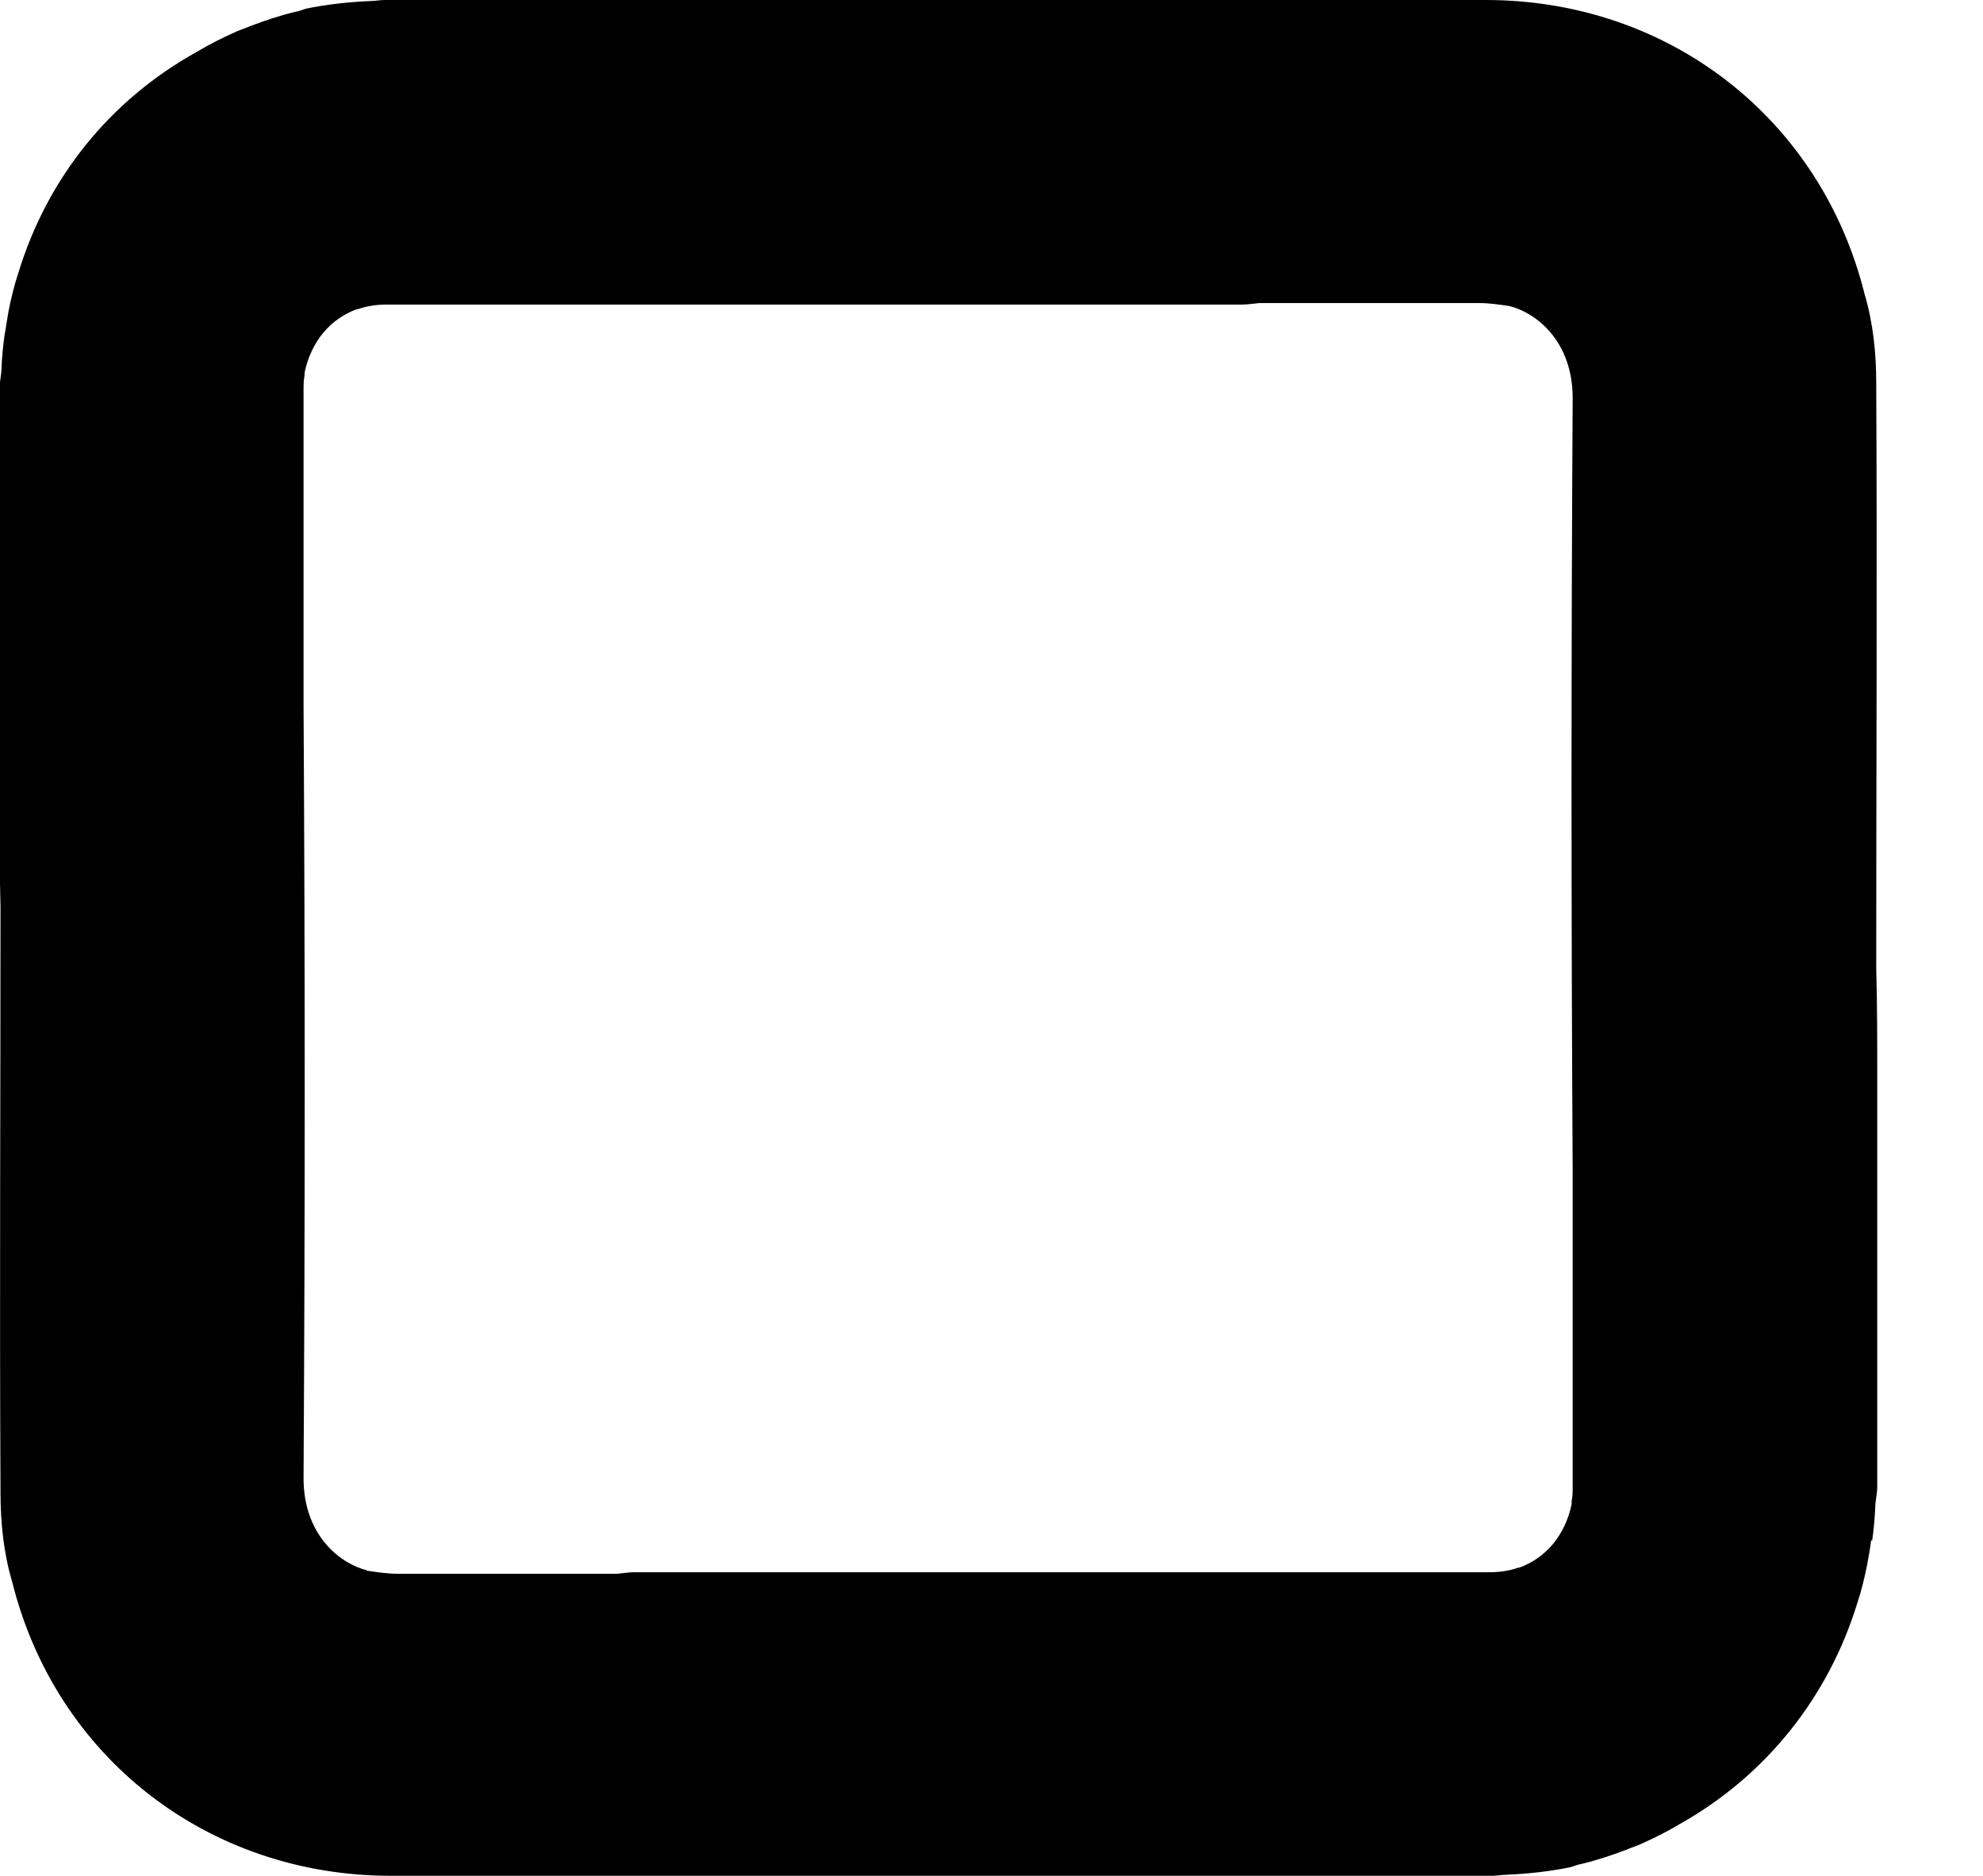 <?xml version="1.0" encoding="UTF-8"?>
<svg id="icon" data-name="Capa 1" xmlns="http://www.w3.org/2000/svg" viewBox="0 0 39.00 36.89">
  <path d="m36.82,30.3c.03-.21.05-.42.06-.64,0-.14.04-.28.04-.42v-8.08c0-.69,0-1.4-.02-2.11,0-3.84.02-7.67,0-11.52,0-.58-.06-1.18-.23-1.75-.86-3.45-3.85-5.78-7.45-5.78H7.56c-.09,0-.18.02-.27.02-.46.02-.88.07-1.27.15-.07.02-.13.05-.2.06-.3.07-.6.17-.89.28-.09.04-.19.07-.28.11-.27.12-.53.25-.78.4C2.16,1.97.93,3.5.36,5.37c-.08.24-.14.49-.19.74-.03.16-.05.32-.08.48-.03.21-.05.42-.06.64,0,.14-.04.28-.04.42v8.08c0,.69,0,1.4.02,2.11,0,3.84-.02,7.67,0,11.52,0,.58.06,1.18.23,1.75.86,3.45,3.85,5.78,7.45,5.78h21.66c.09,0,.18-.02.27-.02.46-.02.88-.07,1.27-.15.07-.02.13-.05.2-.06.3-.07.6-.17.89-.28.09-.04.19-.07.28-.11.27-.12.53-.25.78-.4,1.69-.95,2.92-2.49,3.49-4.35.08-.24.14-.49.19-.74.03-.16.06-.32.08-.49Zm-29.61.58c-.49-.12-1.24-.66-1.24-1.81.03-5.06.03-10.12,0-15.21v-5.92c0-.08,0-.17,0-.27,0-.1,0-.19.02-.29,0-.02,0-.04,0-.05.13-.62.51-1.06,1.03-1.25,0,0,.01,0,.02,0,.17-.06.36-.09.56-.09h16.82c.12,0,.23-.02.35-.03h4.32c.2,0,.4.03.6.06.49.12,1.24.66,1.24,1.81-.03,5.06-.03,10.12,0,15.21v5.92c0,.08,0,.17,0,.27,0,.1,0,.19-.02.29,0,.02,0,.04,0,.06-.13.62-.51,1.06-1.03,1.25,0,0-.01,0-.02,0-.17.06-.36.09-.56.09H12.48c-.12,0-.23.02-.34.03h-4.32c-.2,0-.4-.03-.6-.06Z" stroke-width="0"/>
</svg>
